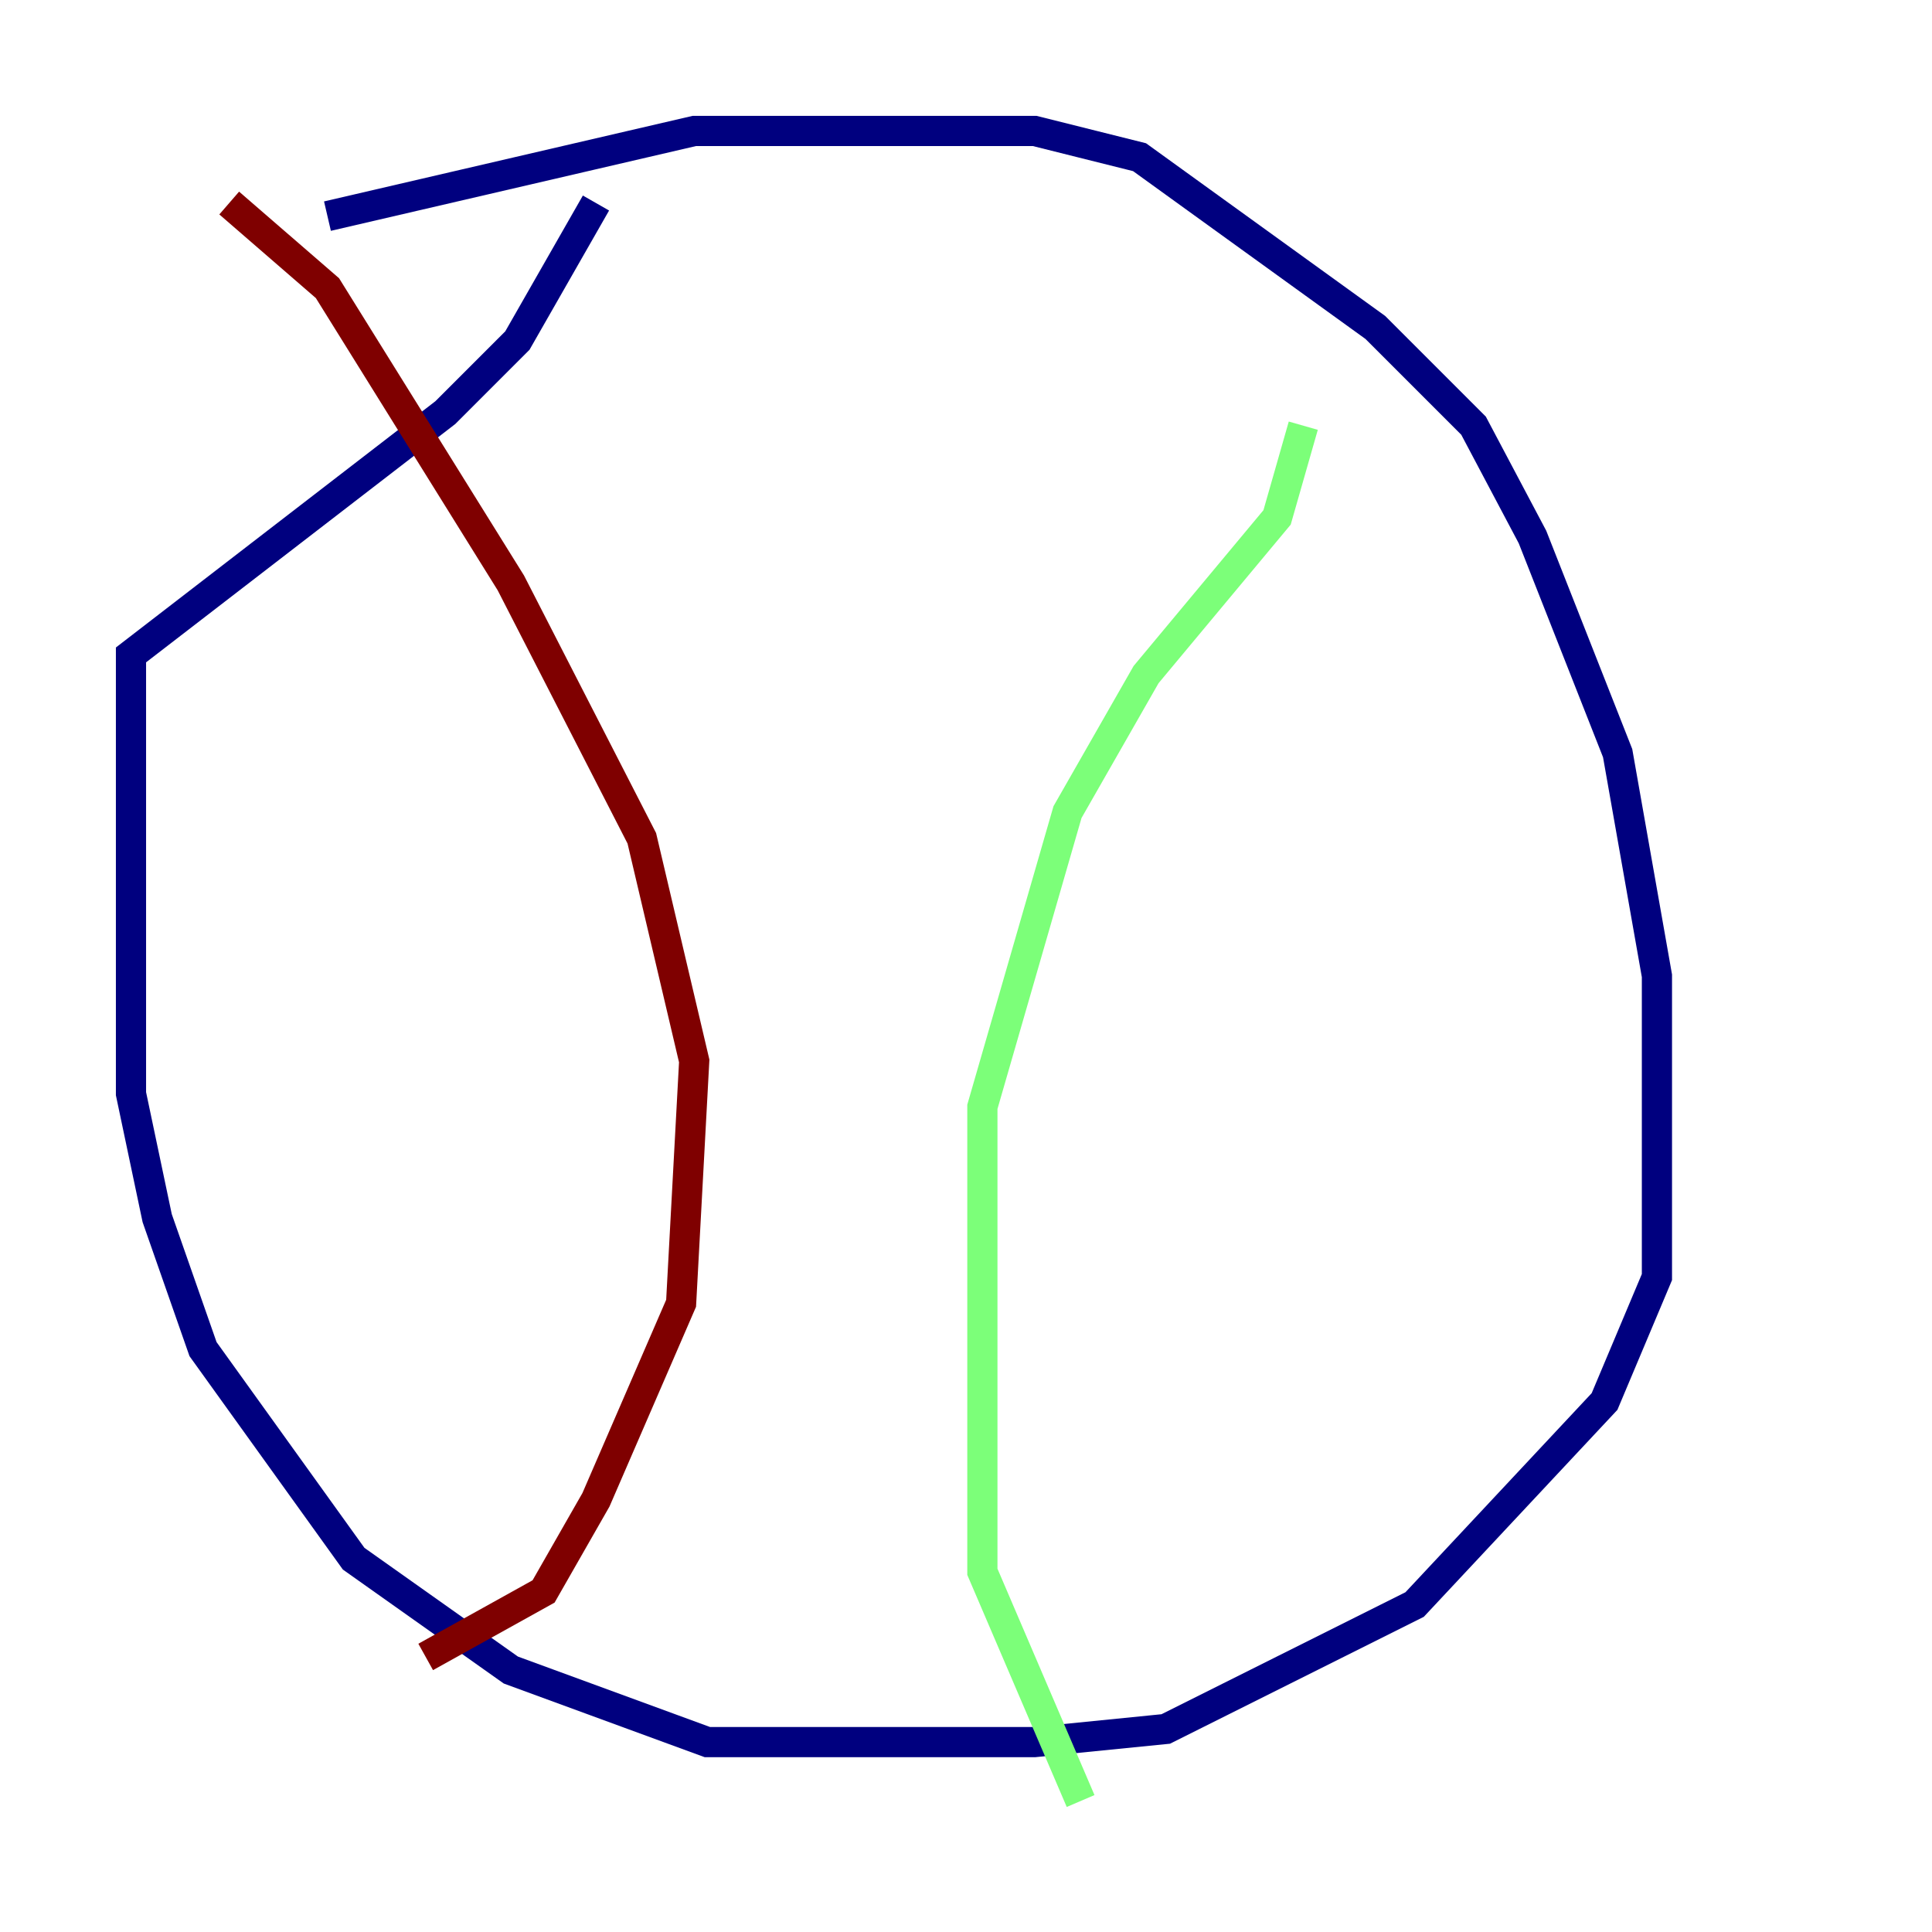 <?xml version="1.0" encoding="utf-8" ?>
<svg baseProfile="tiny" height="128" version="1.2" viewBox="0,0,128,128" width="128" xmlns="http://www.w3.org/2000/svg" xmlns:ev="http://www.w3.org/2001/xml-events" xmlns:xlink="http://www.w3.org/1999/xlink"><defs /><polyline fill="none" points="21.695,14.319 45.993,8.678 68.556,8.678 75.498,10.414 91.119,21.695 97.627,28.203 101.532,35.58 107.173,49.898 109.776,64.651 109.776,84.61 106.305,92.854 93.722,106.305 77.234,114.549 68.556,115.417 46.861,115.417 33.844,110.644 23.43,103.268 13.451,89.383 10.414,80.705 8.678,72.461 8.678,43.39 29.505,27.336 34.278,22.563 39.485,13.451" stroke="#00007f" stroke-width="2" /><polyline fill="none" points="86.346,28.203 84.61,34.278 75.932,44.691 70.725,53.803 65.085,73.329 65.085,104.136 71.593,119.322" stroke="#7cff79" stroke-width="2" /><polyline fill="none" points="15.186,13.451 21.695,19.091 33.844,38.617 42.522,55.539 45.993,70.291 45.125,86.346 39.485,99.363 36.014,105.437 28.203,109.776" stroke="#7f0000" stroke-width="2" /></svg>